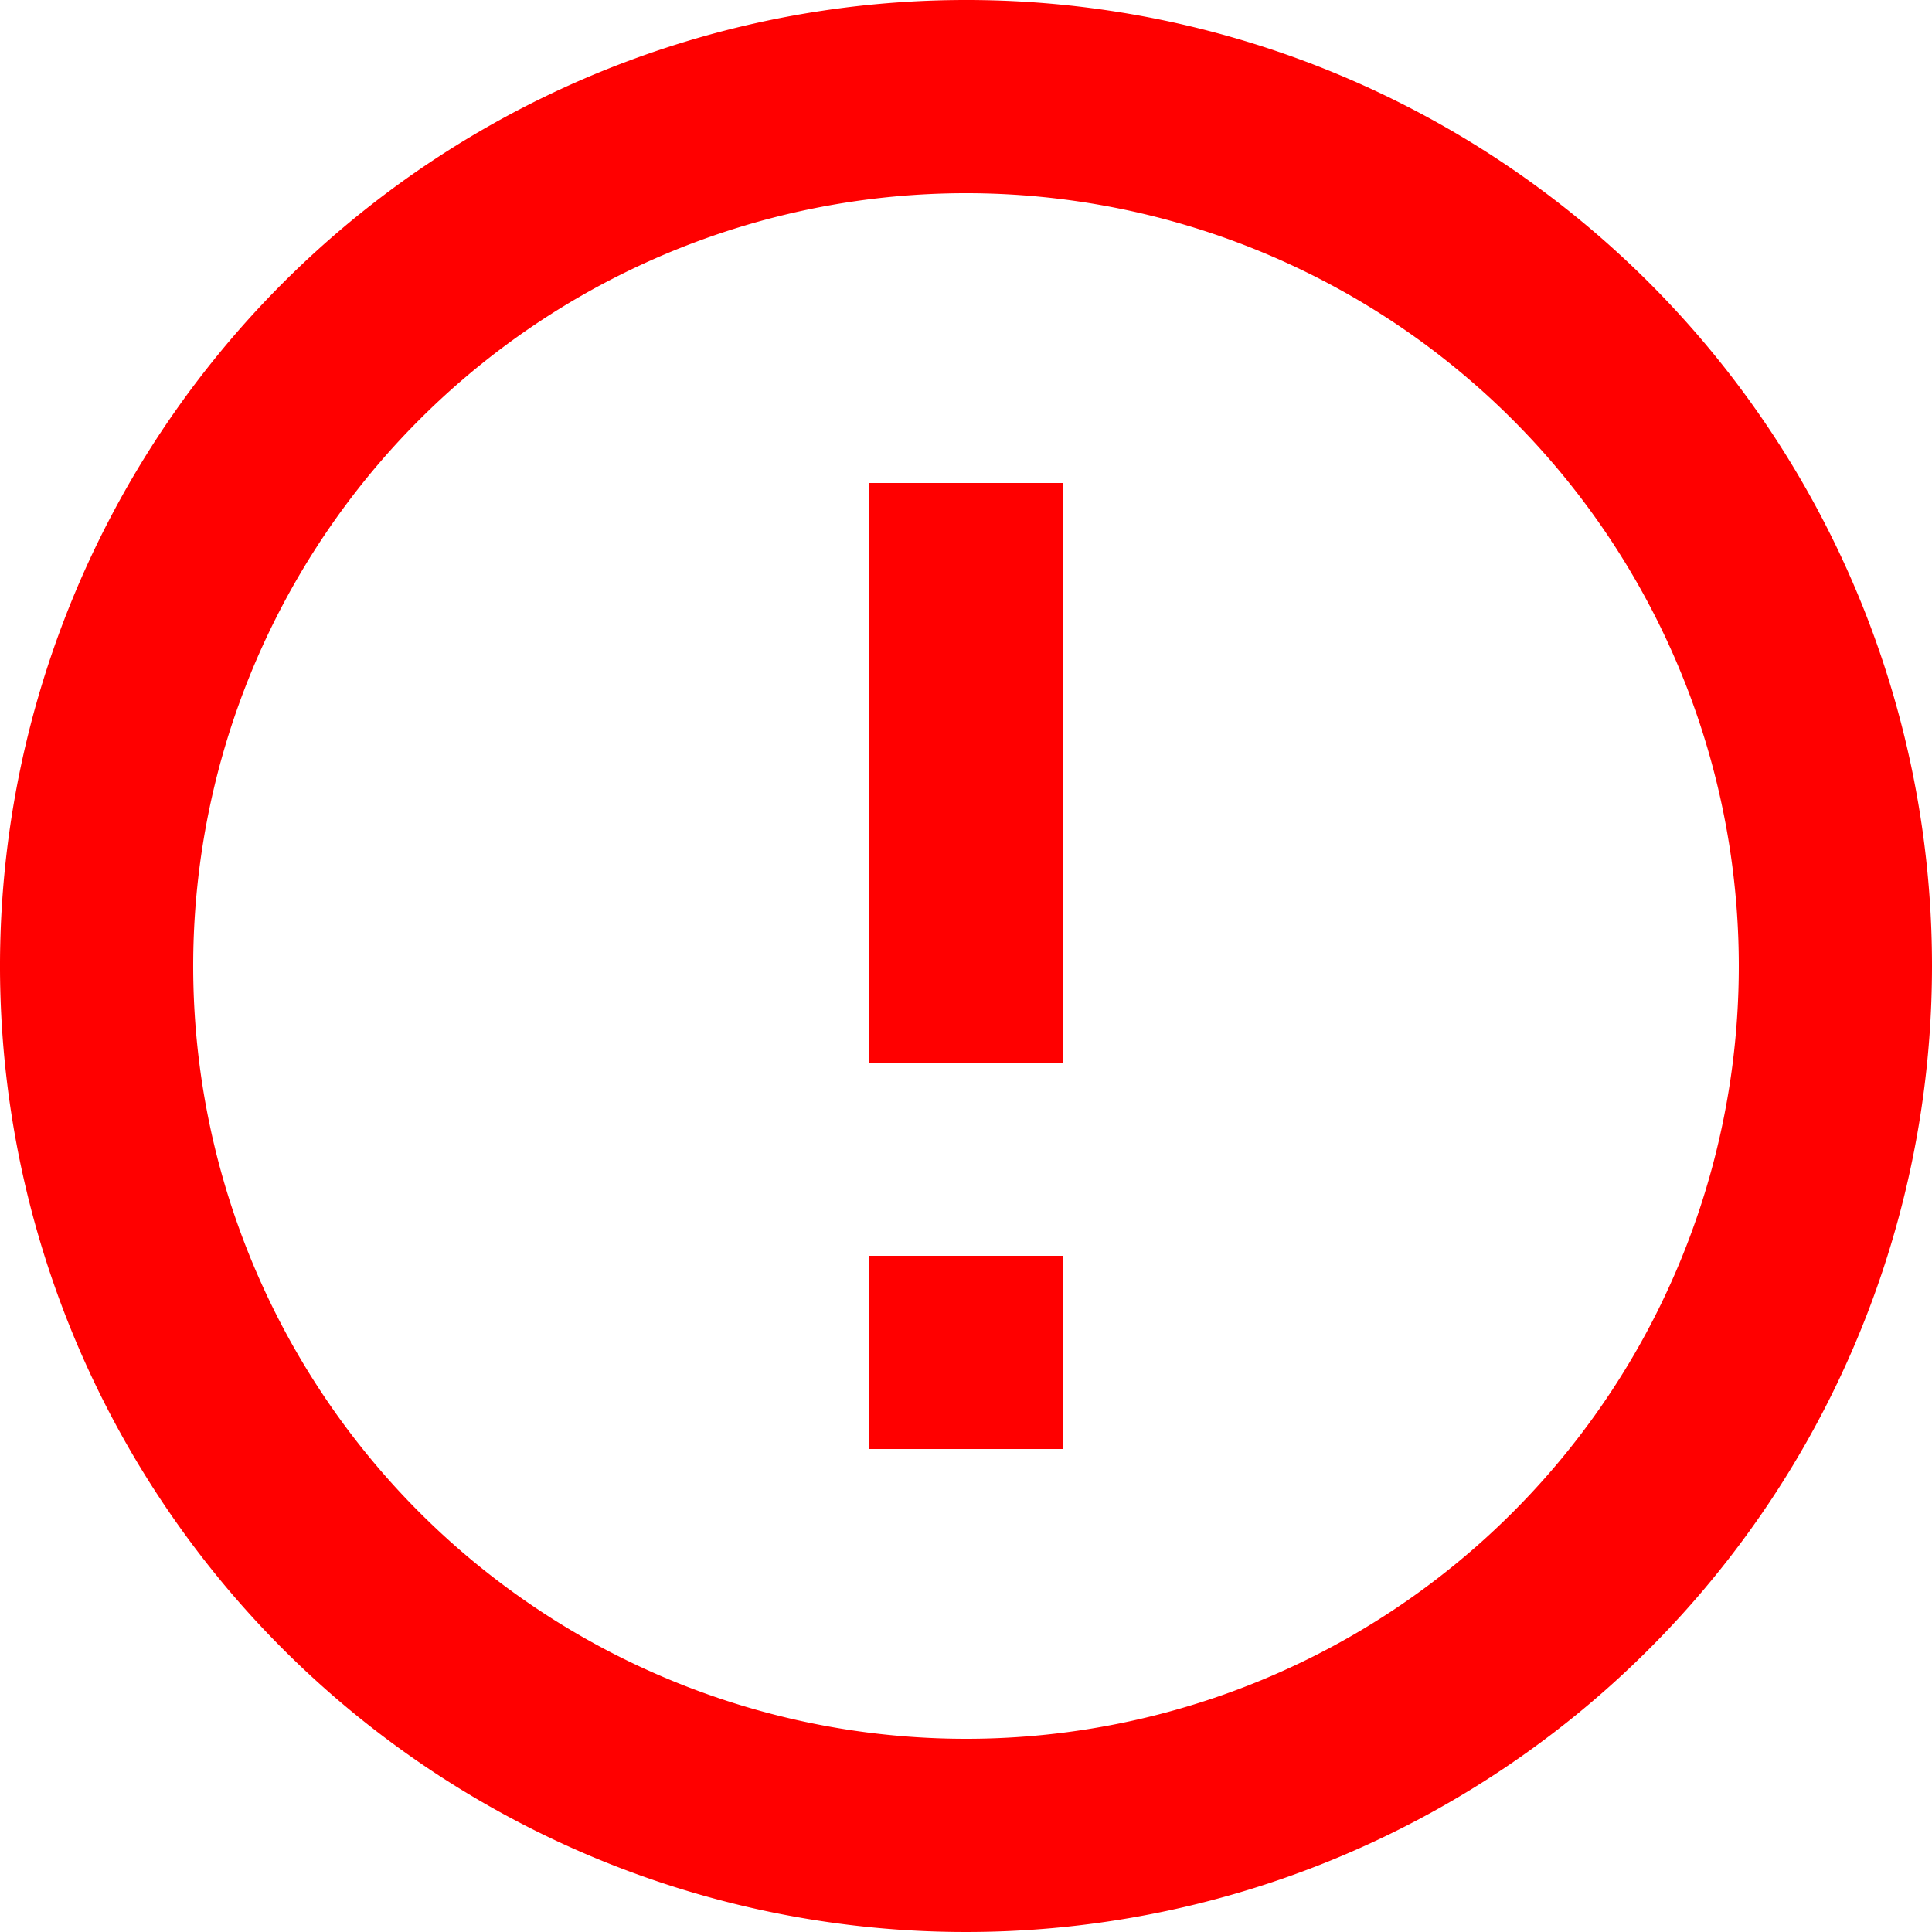 <svg xmlns="http://www.w3.org/2000/svg" width="84" height="84" viewBox="0 0 84 84">
  <path id="Icon_material-error-outline" data-name="Icon material-error-outline" d="M40.8,57.6h8.4V66H40.8Zm0-33.6h8.4V49.2H40.8ZM44.958,3A42,42,0,1,0,87,45,41.979,41.979,0,0,0,44.958,3ZM45,78.6A33.6,33.6,0,1,1,78.6,45,33.591,33.591,0,0,1,45,78.6Z" transform="translate(-3 -3)" fill="red"/>
</svg>
